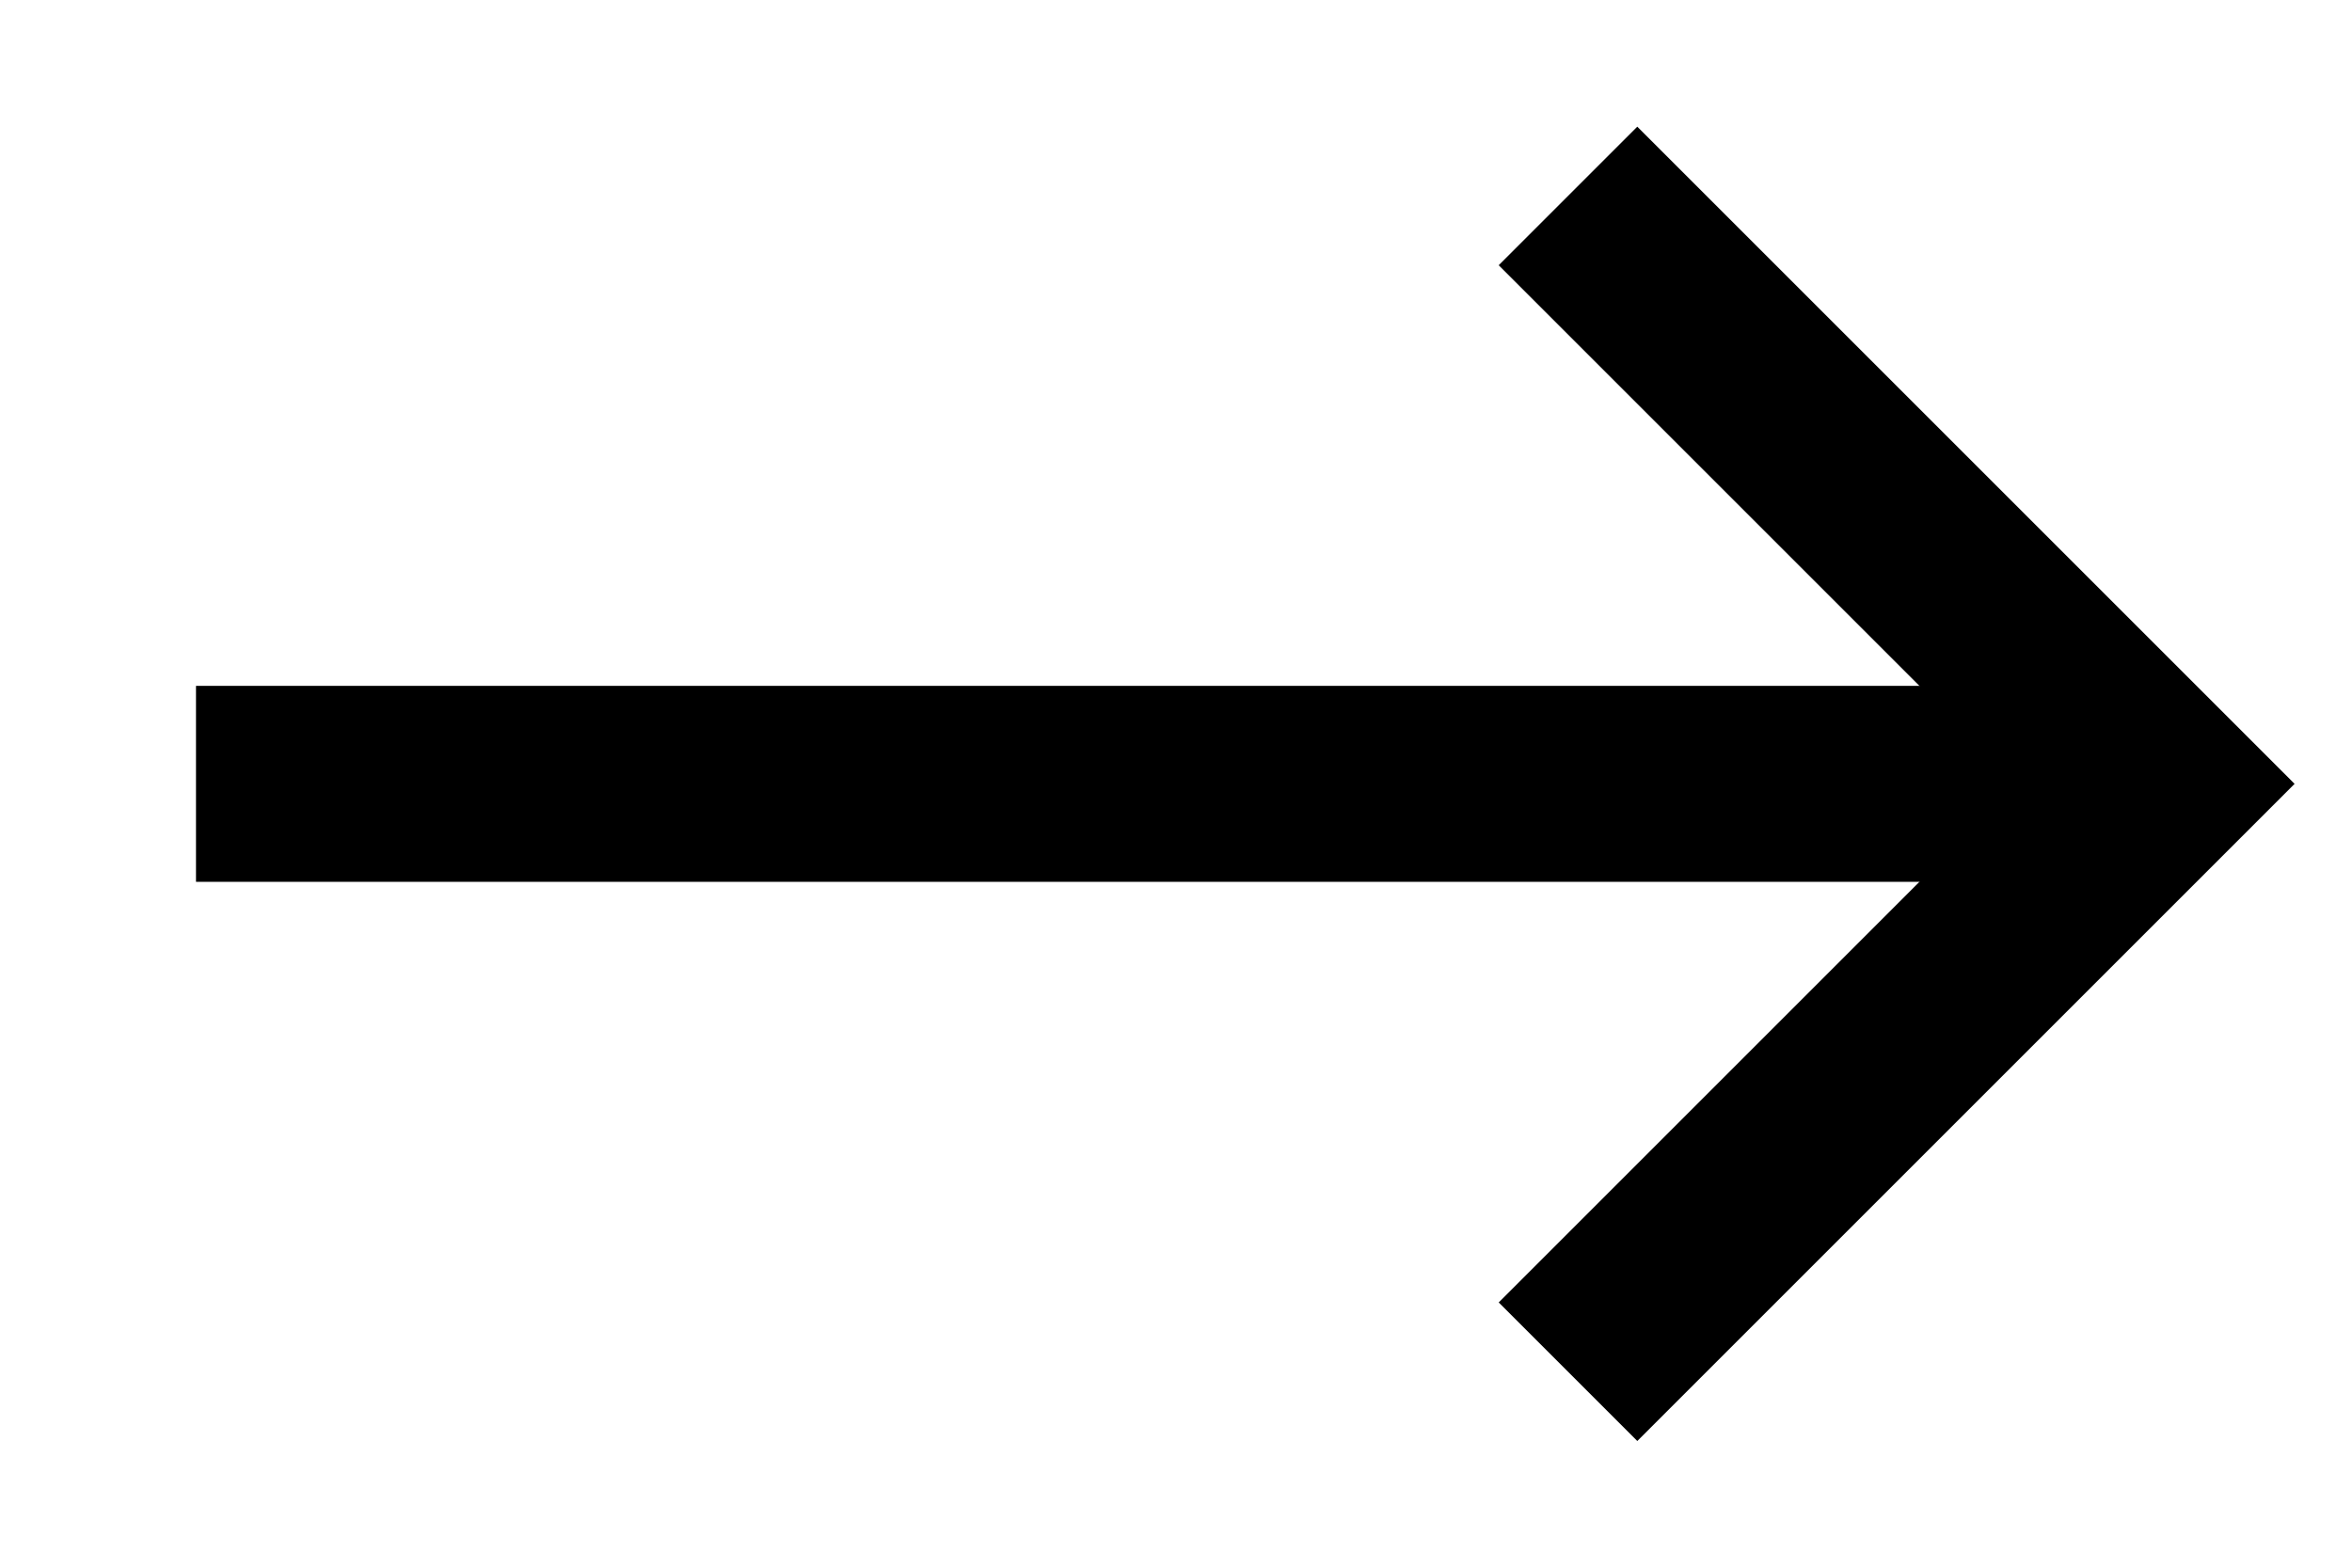 <svg width="12" height="8" viewBox="0 0 12 8" fill="none" xmlns="http://www.w3.org/2000/svg">
    <path d="M1 4H11" stroke="currentColor" strokeLinecap="round" />
    <path d="M8 1L11 4L8 7" stroke="currentColor" strokeLinecap="round" />
</svg>